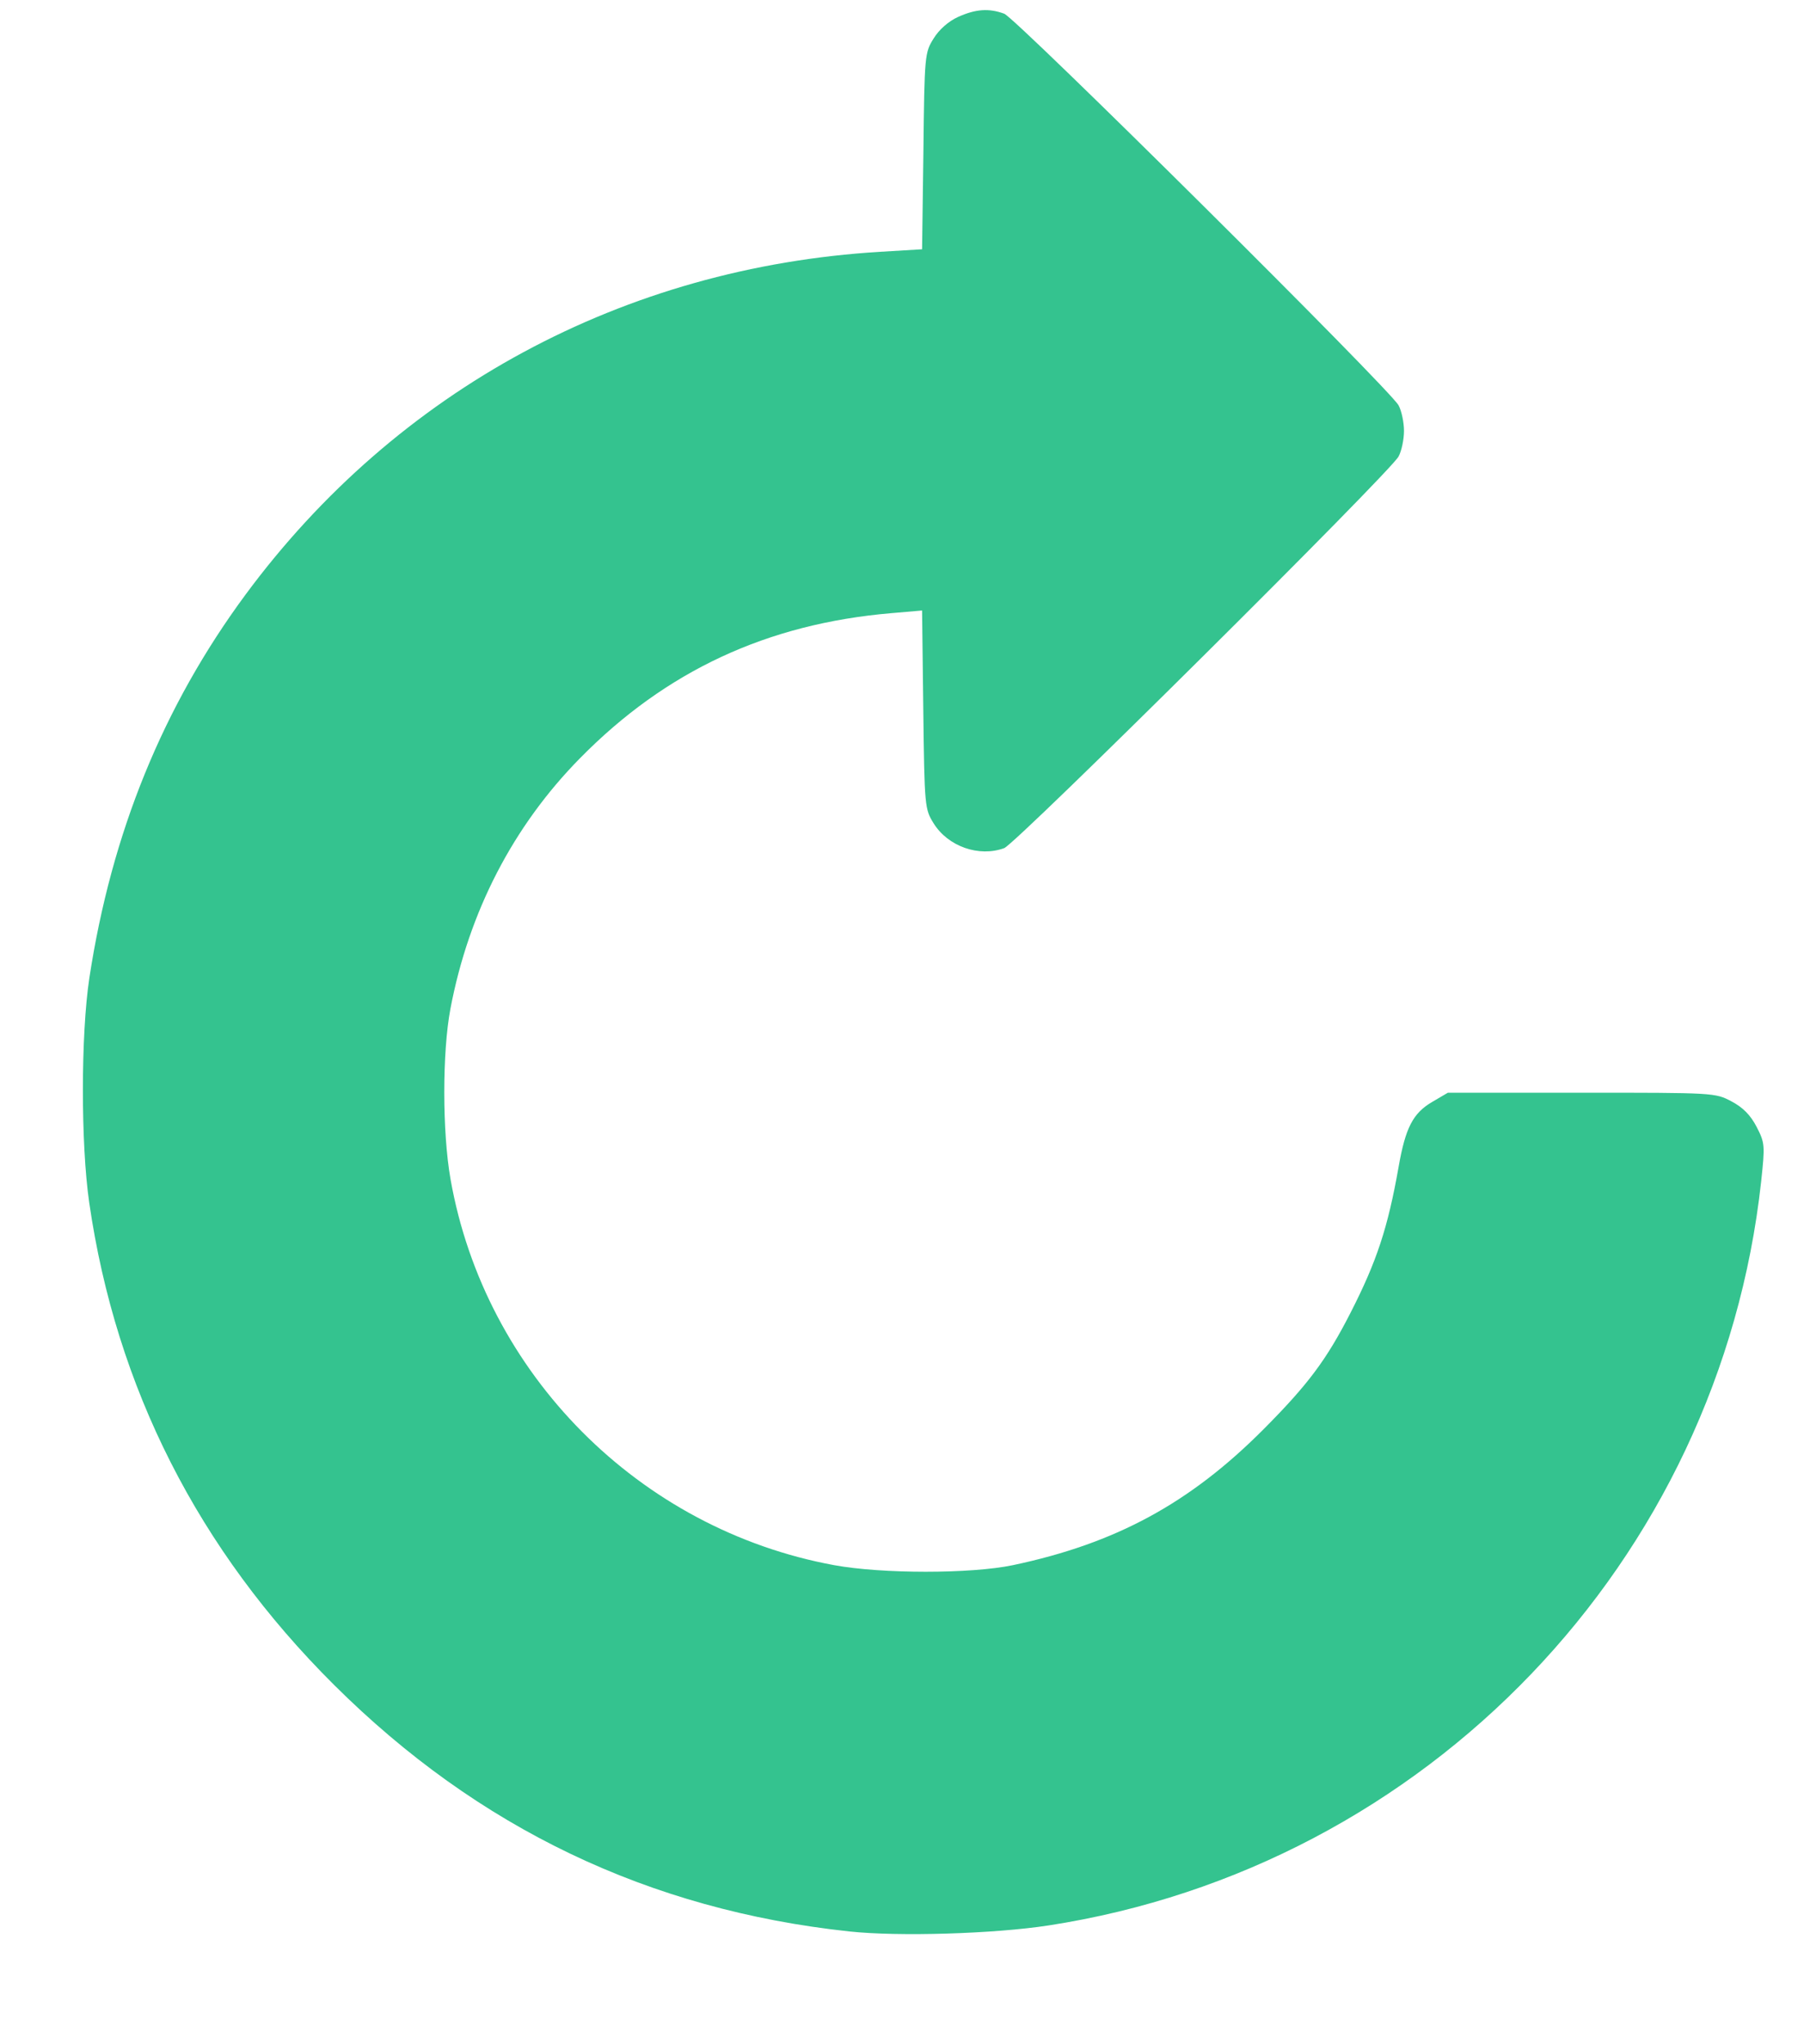 <svg width="15" height="17" viewBox="0 0 15 17" fill="none" xmlns="http://www.w3.org/2000/svg">
<path fill-rule="evenodd" clip-rule="evenodd" d="M7.966 0.141C7.887 0.177 7.809 0.245 7.763 0.32C7.689 0.438 7.687 0.458 7.678 1.257L7.667 2.073L7.318 2.094C5.187 2.223 3.302 3.24 2.043 4.943C1.356 5.873 0.927 6.926 0.743 8.133C0.672 8.602 0.671 9.512 0.742 10.002C0.965 11.541 1.649 12.889 2.777 14.011C3.974 15.203 5.396 15.883 7.062 16.062C7.471 16.106 8.264 16.082 8.719 16.012C11.866 15.526 14.3 12.983 14.644 9.823C14.676 9.524 14.675 9.505 14.606 9.371C14.555 9.273 14.493 9.21 14.397 9.159C14.261 9.087 14.25 9.087 13.15 9.087H12.039L11.908 9.164C11.749 9.257 11.686 9.378 11.629 9.705C11.54 10.209 11.448 10.489 11.23 10.916C11.029 11.31 10.875 11.515 10.504 11.888C9.892 12.502 9.276 12.836 8.422 13.016C8.074 13.089 7.334 13.089 6.936 13.016C5.315 12.718 4.032 11.427 3.746 9.806C3.677 9.413 3.677 8.751 3.745 8.39C3.898 7.582 4.267 6.869 4.824 6.304C5.537 5.579 6.379 5.187 7.412 5.099L7.667 5.077L7.677 5.901C7.687 6.709 7.689 6.728 7.763 6.847C7.883 7.04 8.141 7.13 8.35 7.053C8.449 7.016 11.56 3.927 11.629 3.796C11.654 3.75 11.674 3.654 11.674 3.583C11.674 3.513 11.654 3.417 11.629 3.371C11.56 3.24 8.449 0.151 8.35 0.114C8.223 0.067 8.112 0.075 7.966 0.141Z" fill="#34C38F"/>
</svg>
